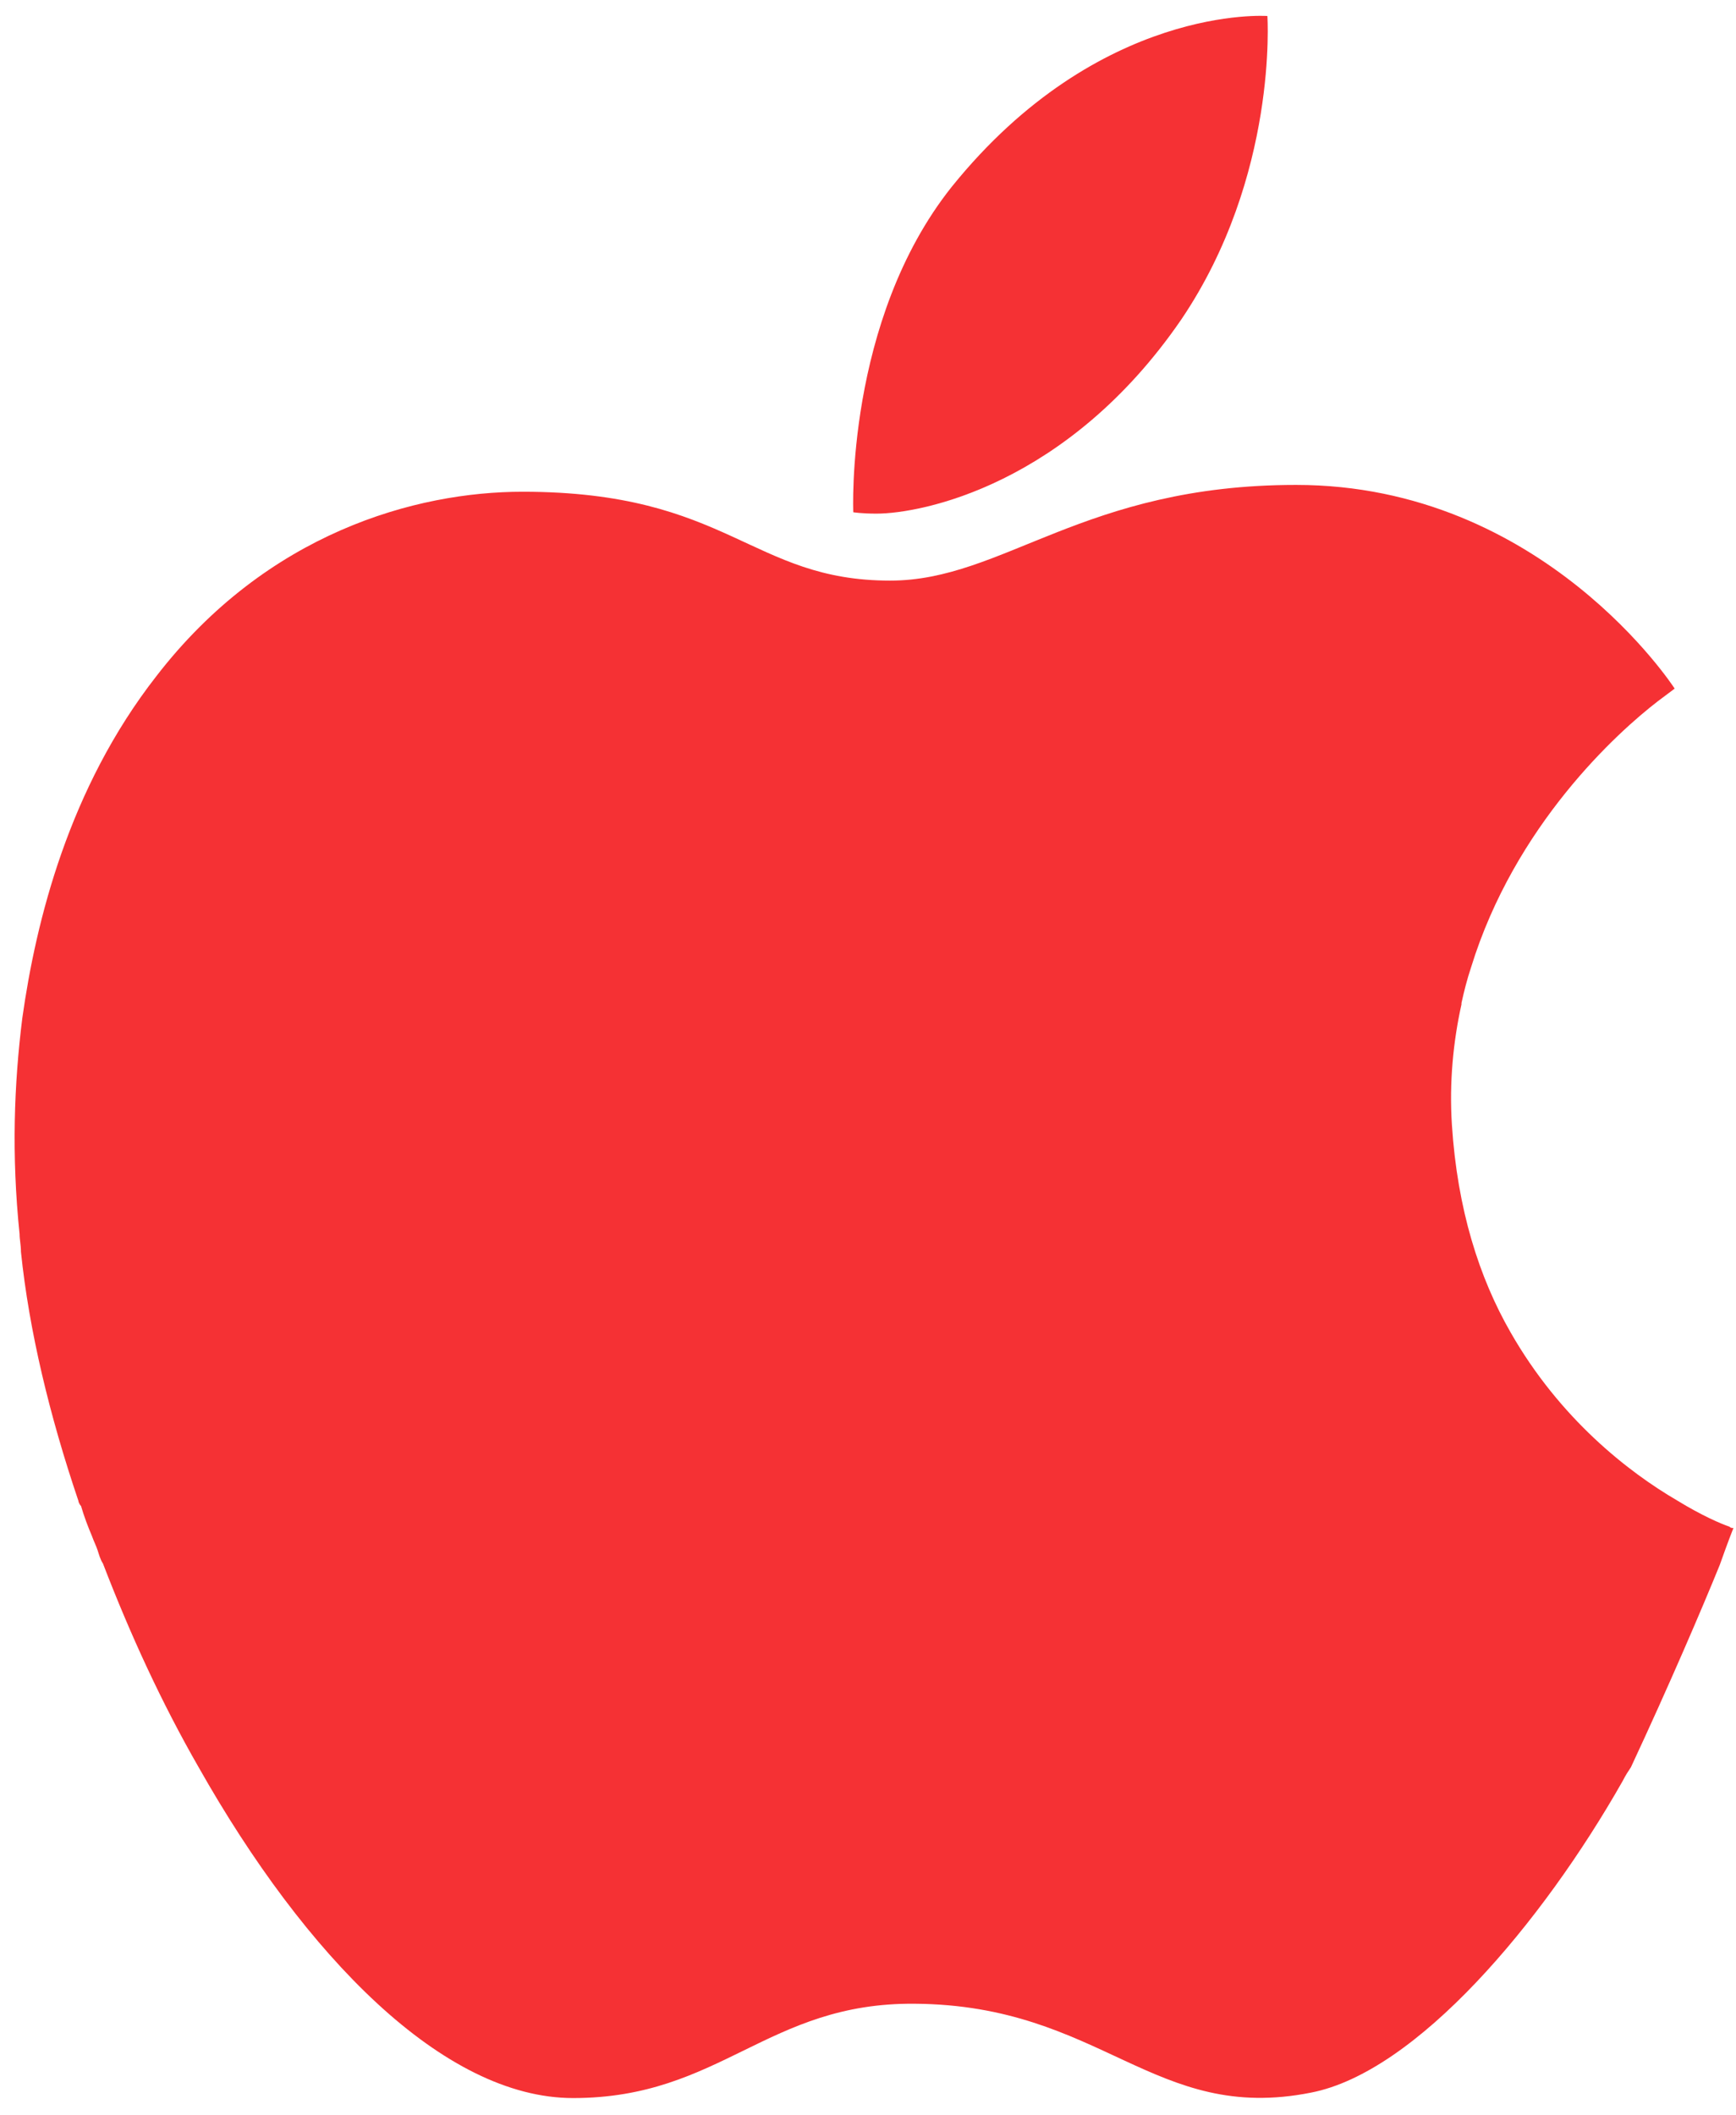 <?xml version="1.0" encoding="UTF-8" standalone="no"?><!DOCTYPE svg PUBLIC "-//W3C//DTD SVG 1.1//EN" "http://www.w3.org/Graphics/SVG/1.1/DTD/svg11.dtd"><svg width="100%" height="100%" viewBox="0 0 101 123" version="1.1" xmlns="http://www.w3.org/2000/svg" xmlns:xlink="http://www.w3.org/1999/xlink" xml:space="preserve" xmlns:serif="http://www.serif.com/" style="fill-rule:evenodd;clip-rule:evenodd;stroke-linejoin:round;stroke-miterlimit:2;"><g id="Applelogo"><g><path d="M50.995,29.875c2.624,-0 11.132,-1.67 17.732,-11.292c5.646,-8.349 5.009,-17.652 5.009,-17.652c0,0 -9.78,-0.716 -18.368,9.939c-6.202,7.793 -5.725,18.925 -5.725,18.925c0,0 0.477,0.08 1.352,0.08Z" style="fill:#f53134;fill-rule:nonzero;"/><path d="M100.056,91.022c0.477,-1.352 0.795,-2.147 0.795,-2.147l-0.079,-0c-0,-0 -0.08,-0 -0.16,-0.08c-0.477,-0.159 -1.59,-0.636 -3.021,-1.511c-2.863,-1.669 -6.838,-4.77 -9.701,-9.78c-1.829,-3.18 -3.101,-7.156 -3.419,-12.086c-0.159,-2.465 0.079,-4.851 0.557,-6.997l-0,-0.08c0.159,-0.716 0.318,-1.352 0.556,-2.067c2.545,-8.27 8.508,-13.677 10.894,-15.506c0.636,-0.477 0.954,-0.715 0.954,-0.715c-0,-0 -7.634,-11.848 -22.026,-11.848c-12.404,-0 -17.016,5.566 -23.616,5.566c-8.11,-0 -9.383,-5.169 -21.389,-5.169c-6.203,0 -14.87,2.386 -21.31,10.735c-5.089,6.52 -6.998,14.233 -7.793,19.879c-0.477,3.816 -0.636,7.951 -0.159,12.563c0,0.318 0.08,0.636 0.08,1.034c0.477,4.612 1.669,9.542 3.339,14.471c0,0.08 0.08,0.239 0.159,0.319c0.159,0.556 0.398,1.192 0.636,1.749c0.08,0.238 0.239,0.556 0.318,0.795c0.08,0.239 0.159,0.557 0.319,0.795c1.59,4.135 3.419,8.111 5.566,11.848c6.202,10.973 14.233,19.243 21.787,19.243c8.587,-0 11.291,-5.566 19.878,-5.487c10.894,0.08 13.916,6.997 23.06,5.169c6.123,-1.193 13.438,-9.86 18.129,-18.13c0.159,-0.318 0.318,-0.557 0.477,-0.795c2.227,-4.771 4.135,-9.224 5.169,-11.768Z" style="fill:#f53134;fill-rule:nonzero;"/></g></g></svg>